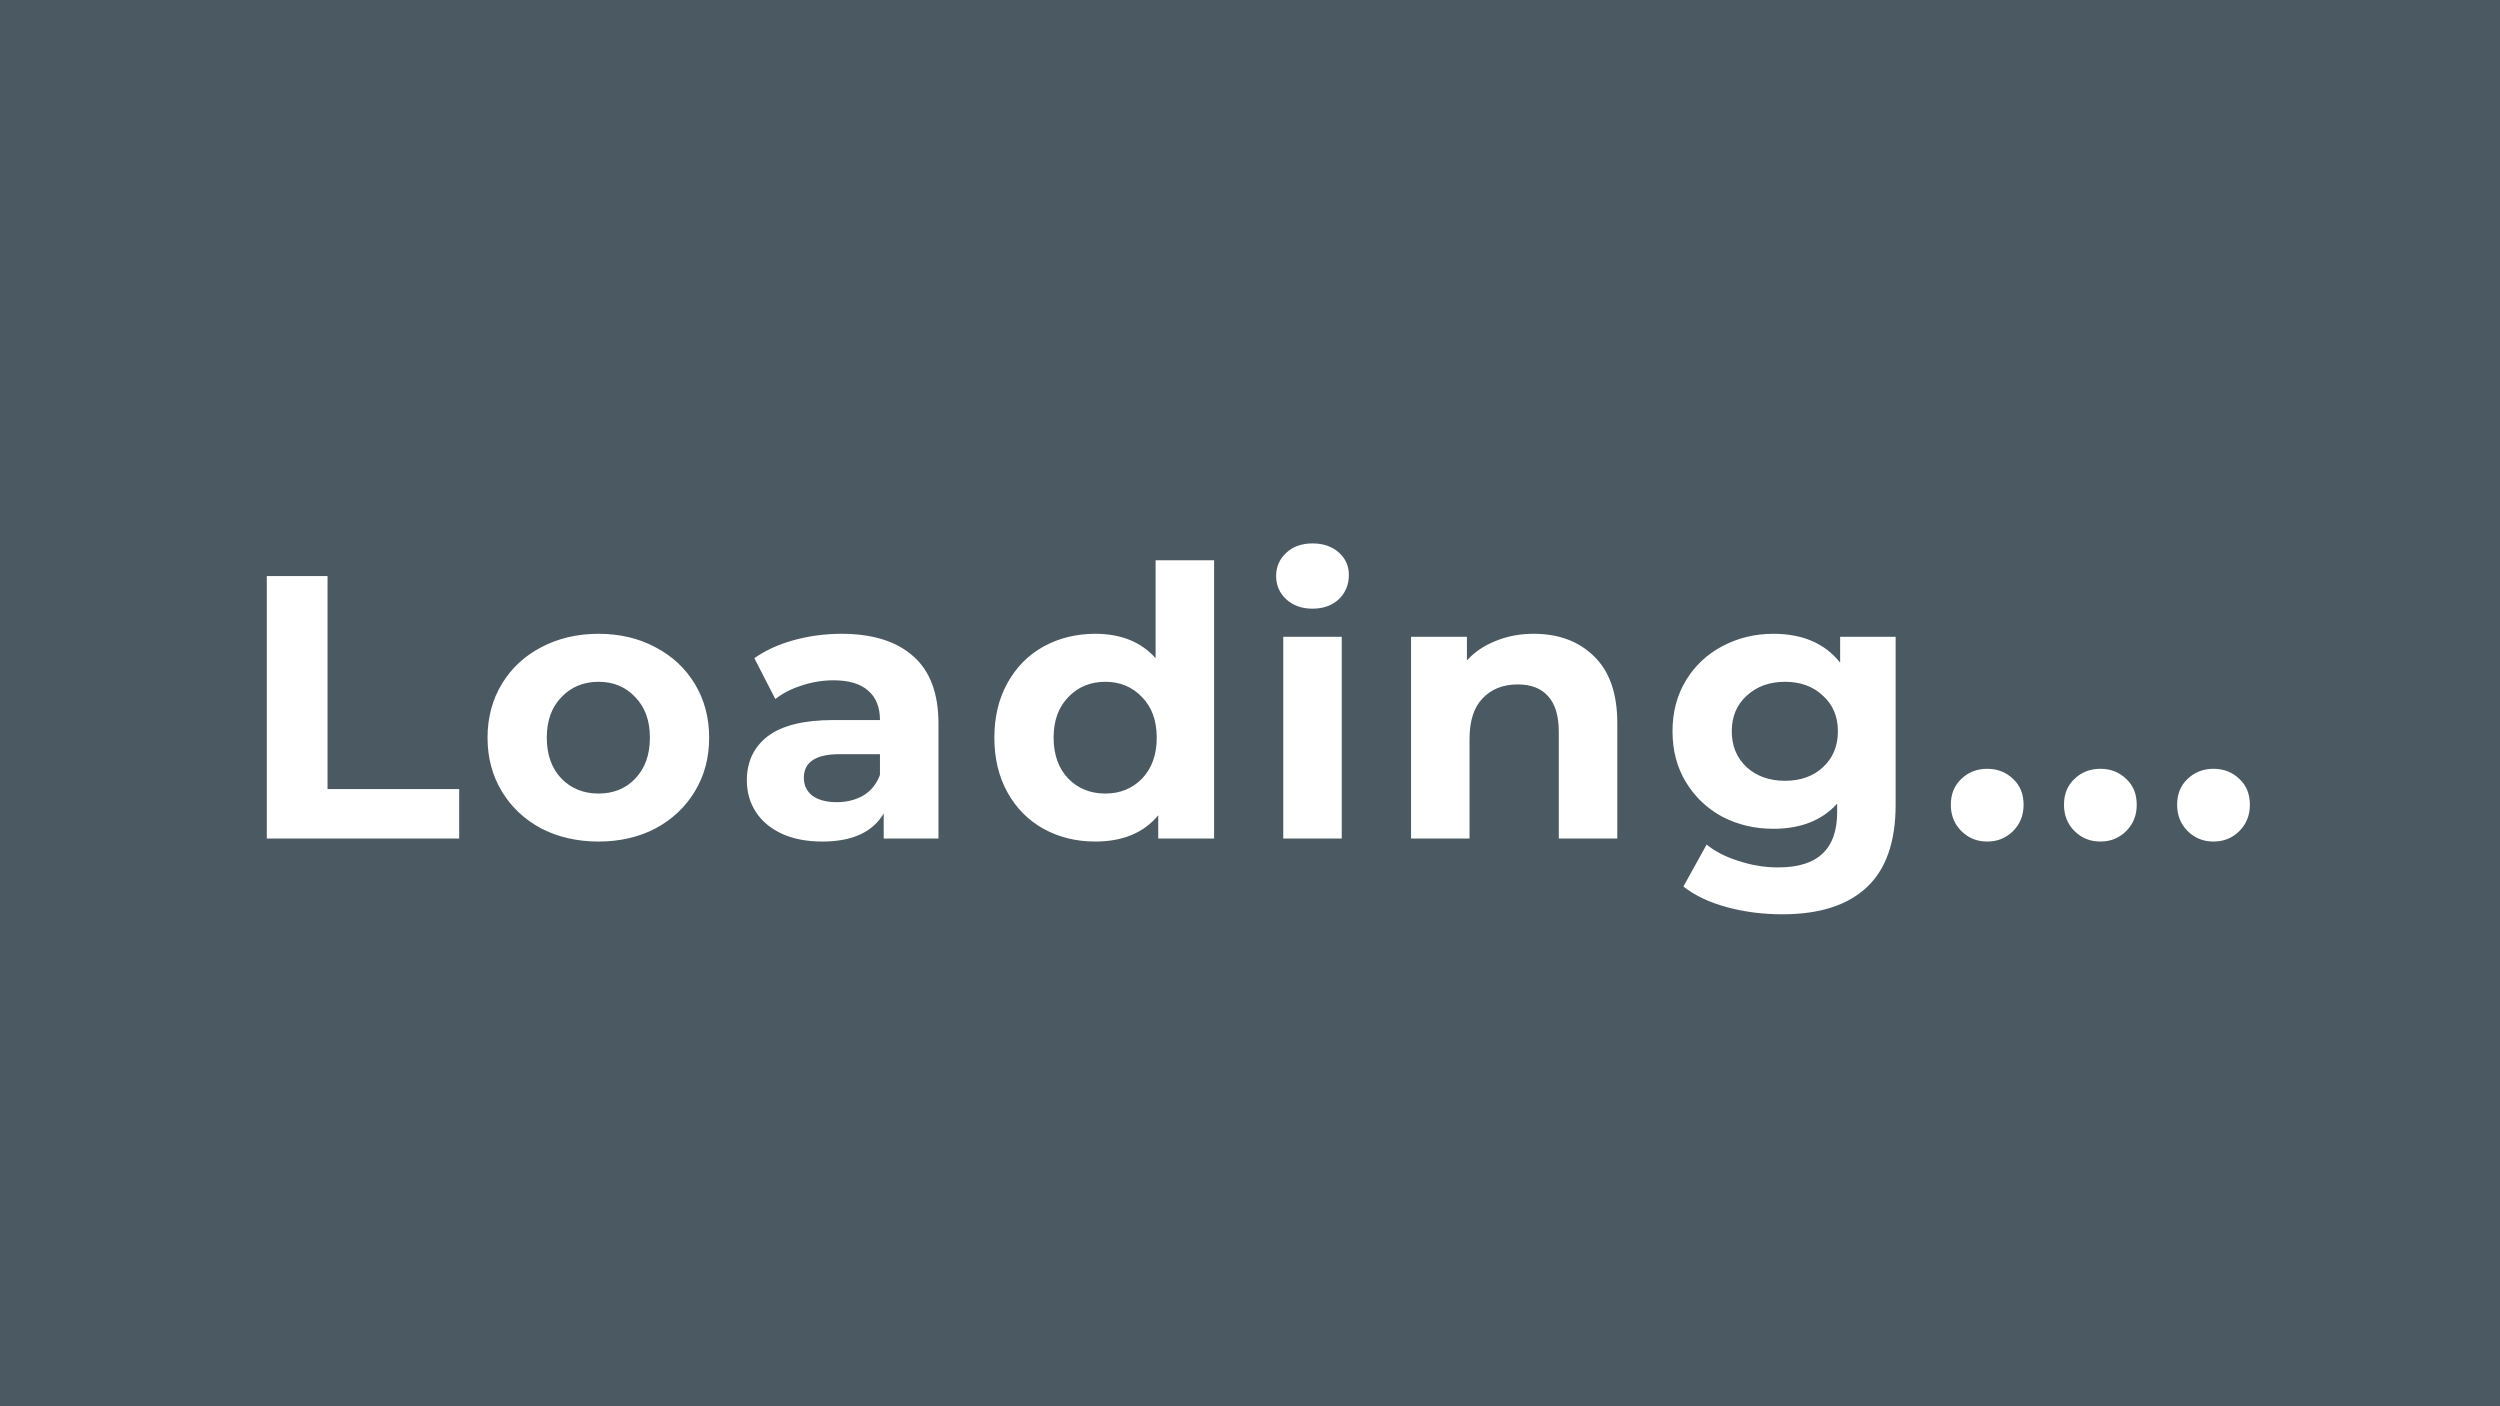 <svg width="1920" height="1080" viewBox="0 0 1920 1080" fill="none" xmlns="http://www.w3.org/2000/svg">
<rect width="1920" height="1080" fill="#4B5963"/>
<path d="M204.904 442.4H251.56V605.984H352.648V644H204.904V442.4ZM459.672 646.304C443.352 646.304 428.664 642.944 415.608 636.224C402.744 629.312 392.664 619.808 385.368 607.712C378.072 595.616 374.424 581.888 374.424 566.528C374.424 551.168 378.072 537.44 385.368 525.344C392.664 513.248 402.744 503.84 415.608 497.12C428.664 490.208 443.352 486.752 459.672 486.752C475.992 486.752 490.584 490.208 503.448 497.12C516.312 503.84 526.392 513.248 533.688 525.344C540.984 537.44 544.632 551.168 544.632 566.528C544.632 581.888 540.984 595.616 533.688 607.712C526.392 619.808 516.312 629.312 503.448 636.224C490.584 642.944 475.992 646.304 459.672 646.304ZM459.672 609.44C471.192 609.44 480.6 605.6 487.896 597.92C495.384 590.048 499.128 579.584 499.128 566.528C499.128 553.472 495.384 543.104 487.896 535.424C480.6 527.552 471.192 523.616 459.672 523.616C448.152 523.616 438.648 527.552 431.16 535.424C423.672 543.104 419.928 553.472 419.928 566.528C419.928 579.584 423.672 590.048 431.16 597.92C438.648 605.6 448.152 609.44 459.672 609.44ZM646.147 486.752C670.147 486.752 688.579 492.512 701.443 504.032C714.307 515.36 720.739 532.544 720.739 555.584V644H678.691V624.704C670.243 639.104 654.499 646.304 631.459 646.304C619.555 646.304 609.187 644.288 600.355 640.256C591.715 636.224 585.091 630.656 580.483 623.552C575.875 616.448 573.571 608.384 573.571 599.36C573.571 584.96 578.947 573.632 589.699 565.376C600.643 557.12 617.443 552.992 640.099 552.992H675.811C675.811 543.2 672.835 535.712 666.883 530.528C660.931 525.152 652.003 522.464 640.099 522.464C631.843 522.464 623.683 523.808 615.619 526.496C607.747 528.992 601.027 532.448 595.459 536.864L579.331 505.472C587.779 499.52 597.859 494.912 609.571 491.648C621.475 488.384 633.667 486.752 646.147 486.752ZM642.691 616.064C650.371 616.064 657.187 614.336 663.139 610.88C669.091 607.232 673.315 601.952 675.811 595.04V579.2H644.995C626.563 579.2 617.347 585.248 617.347 597.344C617.347 603.104 619.555 607.712 623.971 611.168C628.579 614.432 634.819 616.064 642.691 616.064ZM932.432 430.304V644H889.521V626.144C878.385 639.584 862.257 646.304 841.136 646.304C826.545 646.304 813.297 643.04 801.392 636.512C789.68 629.984 780.464 620.672 773.744 608.576C767.024 596.48 763.664 582.464 763.664 566.528C763.664 550.592 767.024 536.576 773.744 524.48C780.464 512.384 789.68 503.072 801.392 496.544C813.297 490.016 826.545 486.752 841.136 486.752C860.913 486.752 876.369 492.992 887.505 505.472V430.304H932.432ZM848.913 609.44C860.241 609.44 869.649 605.6 877.137 597.92C884.625 590.048 888.368 579.584 888.368 566.528C888.368 553.472 884.625 543.104 877.137 535.424C869.649 527.552 860.241 523.616 848.913 523.616C837.393 523.616 827.889 527.552 820.4 535.424C812.912 543.104 809.168 553.472 809.168 566.528C809.168 579.584 812.912 590.048 820.4 597.92C827.889 605.6 837.393 609.44 848.913 609.44ZM985.535 489.056H1030.46V644H985.535V489.056ZM1008 467.456C999.743 467.456 993.023 465.056 987.839 460.256C982.655 455.456 980.063 449.504 980.063 442.4C980.063 435.296 982.655 429.344 987.839 424.544C993.023 419.744 999.743 417.344 1008 417.344C1016.25 417.344 1022.97 419.648 1028.16 424.256C1033.34 428.864 1035.93 434.624 1035.93 441.536C1035.93 449.024 1033.34 455.264 1028.16 460.256C1022.97 465.056 1016.25 467.456 1008 467.456ZM1177.86 486.752C1197.06 486.752 1212.51 492.512 1224.22 504.032C1236.13 515.552 1242.08 532.64 1242.08 555.296V644H1197.15V562.208C1197.15 549.92 1194.46 540.8 1189.09 534.848C1183.71 528.704 1175.94 525.632 1165.76 525.632C1154.43 525.632 1145.41 529.184 1138.69 536.288C1131.97 543.2 1128.61 553.568 1128.61 567.392V644H1083.68V489.056H1126.59V507.2C1132.54 500.672 1139.94 495.68 1148.77 492.224C1157.6 488.576 1167.3 486.752 1177.86 486.752ZM1455.85 489.056V618.08C1455.85 646.496 1448.46 667.616 1433.68 681.44C1418.89 695.264 1397.29 702.176 1368.88 702.176C1353.9 702.176 1339.69 700.352 1326.25 696.704C1312.81 693.056 1301.68 687.776 1292.84 680.864L1310.7 648.608C1317.23 653.984 1325.48 658.208 1335.47 661.28C1345.45 664.544 1355.44 666.176 1365.42 666.176C1380.97 666.176 1392.4 662.624 1399.69 655.52C1407.18 648.608 1410.92 638.048 1410.92 623.84V617.216C1399.21 630.08 1382.89 636.512 1361.96 636.512C1347.76 636.512 1334.7 633.44 1322.8 627.296C1311.08 620.96 1301.77 612.128 1294.86 600.8C1287.95 589.472 1284.49 576.416 1284.49 561.632C1284.49 546.848 1287.95 533.792 1294.86 522.464C1301.77 511.136 1311.08 502.4 1322.8 496.256C1334.7 489.92 1347.76 486.752 1361.96 486.752C1384.43 486.752 1401.52 494.144 1413.23 508.928V489.056H1455.85ZM1370.89 599.648C1382.8 599.648 1392.49 596.192 1399.98 589.28C1407.66 582.176 1411.5 572.96 1411.5 561.632C1411.5 550.304 1407.66 541.184 1399.98 534.272C1392.49 527.168 1382.8 523.616 1370.89 523.616C1358.99 523.616 1349.2 527.168 1341.52 534.272C1333.84 541.184 1330 550.304 1330 561.632C1330 572.96 1333.84 582.176 1341.52 589.28C1349.2 596.192 1358.99 599.648 1370.89 599.648ZM1526.18 646.304C1518.31 646.304 1511.68 643.616 1506.31 638.24C1500.93 632.864 1498.24 626.144 1498.24 618.08C1498.24 609.824 1500.93 603.2 1506.31 598.208C1511.68 593.024 1518.31 590.432 1526.18 590.432C1534.05 590.432 1540.68 593.024 1546.05 598.208C1551.43 603.2 1554.12 609.824 1554.12 618.08C1554.12 626.144 1551.43 632.864 1546.05 638.24C1540.68 643.616 1534.05 646.304 1526.18 646.304ZM1613.08 646.304C1605.2 646.304 1598.58 643.616 1593.2 638.24C1587.83 632.864 1585.14 626.144 1585.14 618.08C1585.14 609.824 1587.83 603.2 1593.2 598.208C1598.58 593.024 1605.2 590.432 1613.08 590.432C1620.95 590.432 1627.57 593.024 1632.95 598.208C1638.32 603.2 1641.01 609.824 1641.01 618.08C1641.01 626.144 1638.32 632.864 1632.95 638.24C1627.57 643.616 1620.95 646.304 1613.08 646.304ZM1699.97 646.304C1692.1 646.304 1685.47 643.616 1680.1 638.24C1674.72 632.864 1672.03 626.144 1672.03 618.08C1672.03 609.824 1674.72 603.2 1680.1 598.208C1685.47 593.024 1692.1 590.432 1699.97 590.432C1707.84 590.432 1714.47 593.024 1719.84 598.208C1725.22 603.2 1727.91 609.824 1727.91 618.08C1727.91 626.144 1725.22 632.864 1719.84 638.24C1714.47 643.616 1707.84 646.304 1699.97 646.304Z" fill="white"/>
</svg>
